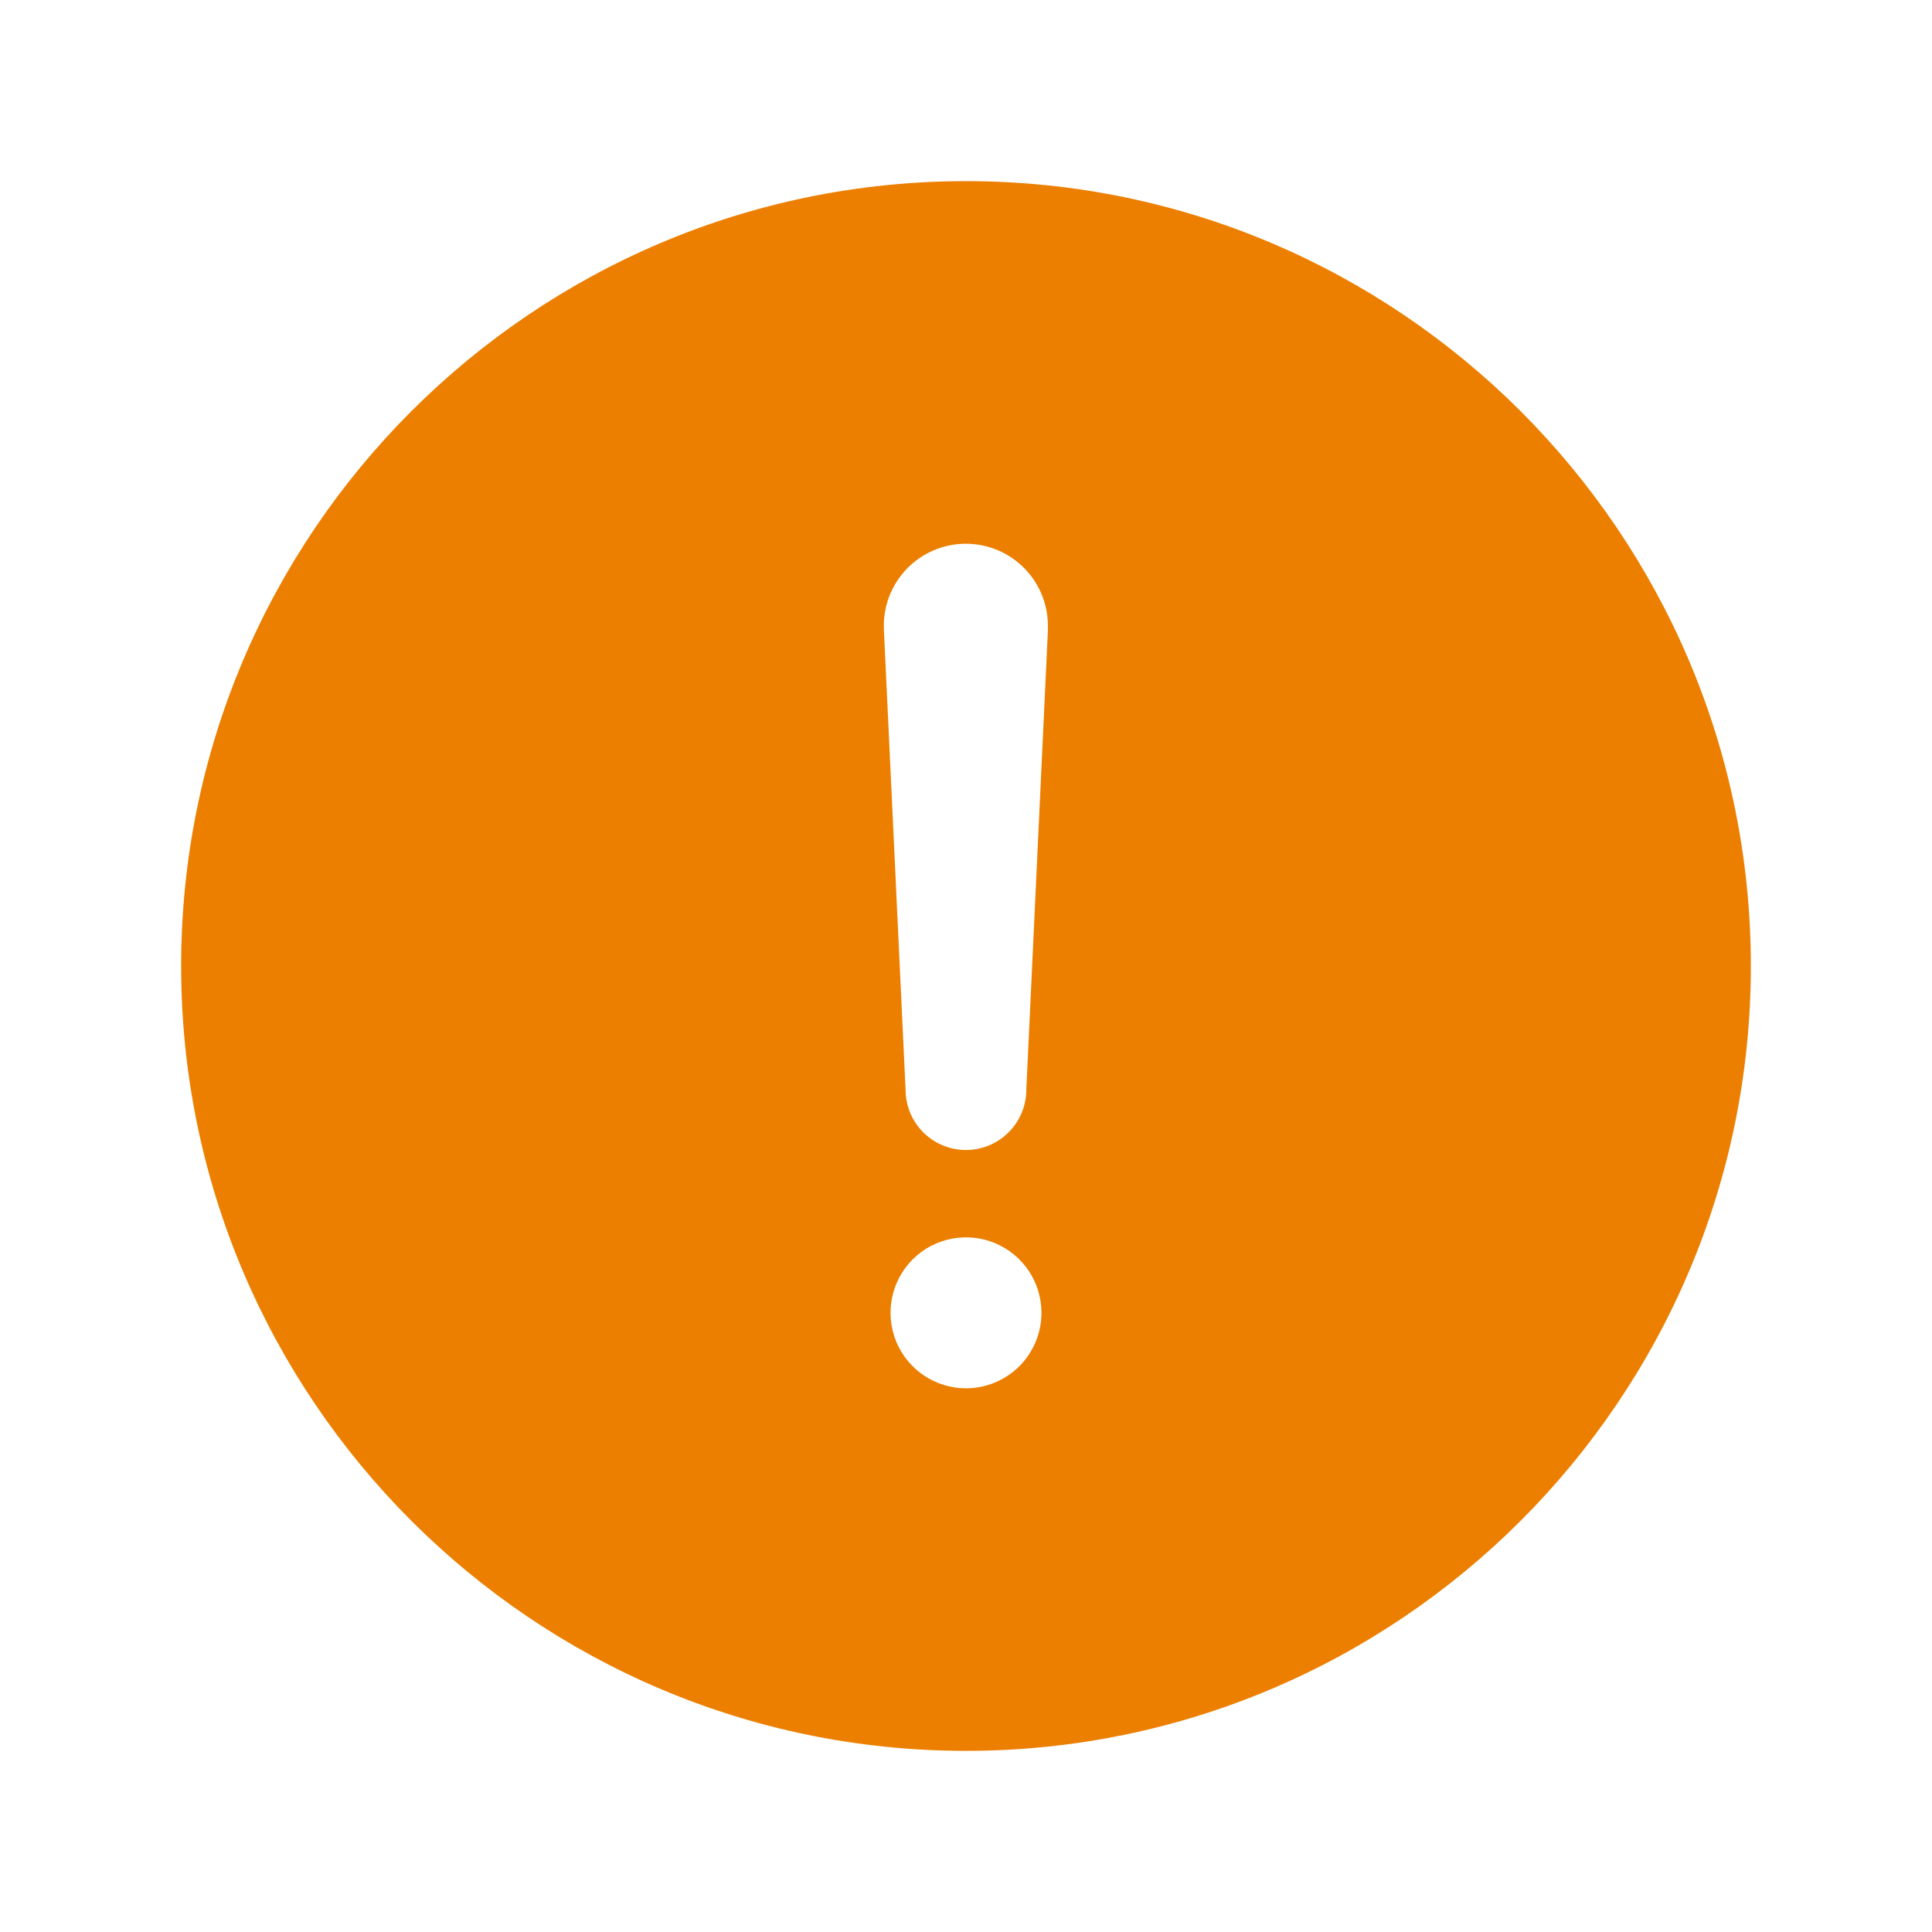 <svg width="50" height="50" viewBox="0 0 50 50" fill="none" xmlns="http://www.w3.org/2000/svg">
<path d="M25 4.688C13.8 4.688 4.688 13.8 4.688 25C4.688 36.2 13.8 45.312 25 45.312C36.2 45.312 45.312 36.2 45.312 25C45.312 13.8 36.2 4.688 25 4.688ZM25 35.929C24.614 35.929 24.236 35.814 23.915 35.6C23.594 35.385 23.343 35.08 23.195 34.723C23.048 34.366 23.009 33.973 23.084 33.594C23.16 33.216 23.346 32.868 23.619 32.594C23.892 32.321 24.24 32.135 24.619 32.06C24.998 31.985 25.39 32.023 25.747 32.171C26.104 32.319 26.409 32.569 26.624 32.891C26.839 33.212 26.953 33.589 26.953 33.976C26.953 34.494 26.747 34.99 26.381 35.357C26.015 35.723 25.518 35.929 25 35.929ZM27.121 16.285L26.561 28.199C26.561 28.614 26.396 29.011 26.103 29.304C25.81 29.597 25.412 29.762 24.998 29.762C24.584 29.762 24.186 29.597 23.893 29.304C23.6 29.011 23.436 28.614 23.436 28.199L22.875 16.291V16.286C22.863 16 22.909 15.714 23.009 15.446C23.111 15.178 23.265 14.933 23.463 14.726C23.661 14.52 23.899 14.355 24.163 14.242C24.426 14.13 24.71 14.072 24.996 14.072C25.283 14.072 25.566 14.13 25.829 14.242C26.093 14.355 26.331 14.52 26.529 14.726C26.727 14.933 26.882 15.178 26.983 15.446C27.084 15.714 27.13 16 27.117 16.286L27.121 16.285Z" fill="#EC7F00"/>
</svg>
